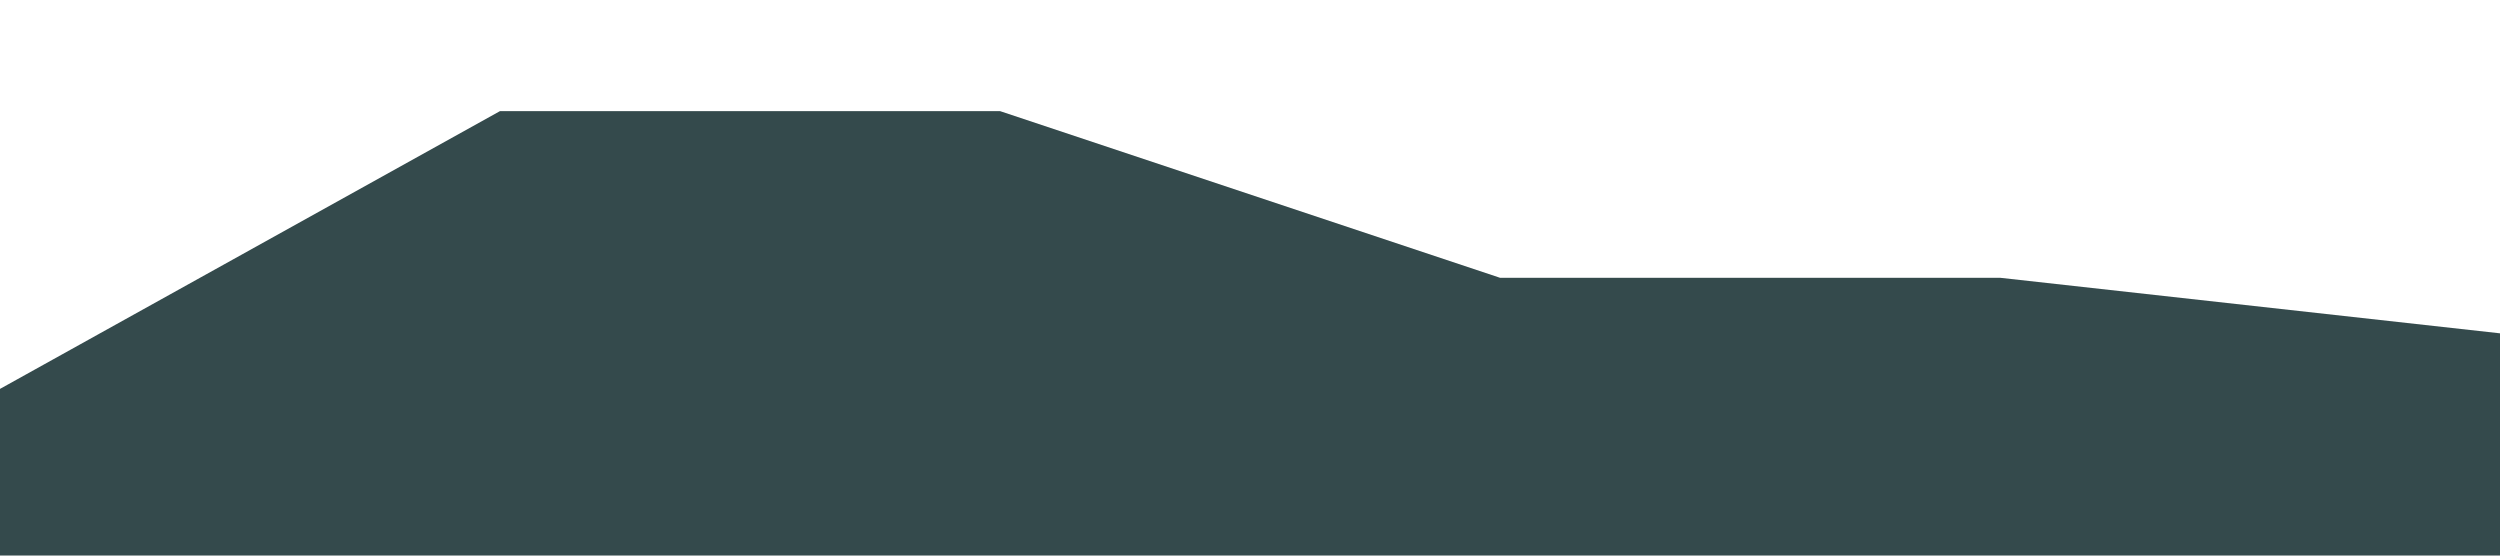 <?xml version="1.0" standalone="no"?><svg xmlns="http://www.w3.org/2000/svg" viewBox="0 0 1440 320"><path fill=" #344a4c " fill-opacity="1" d="M0,224L288,64L576,64L864,160L1152,160L1440,192L1440,320L1152,320L864,320L576,320L288,320L0,320Z"></path></svg>